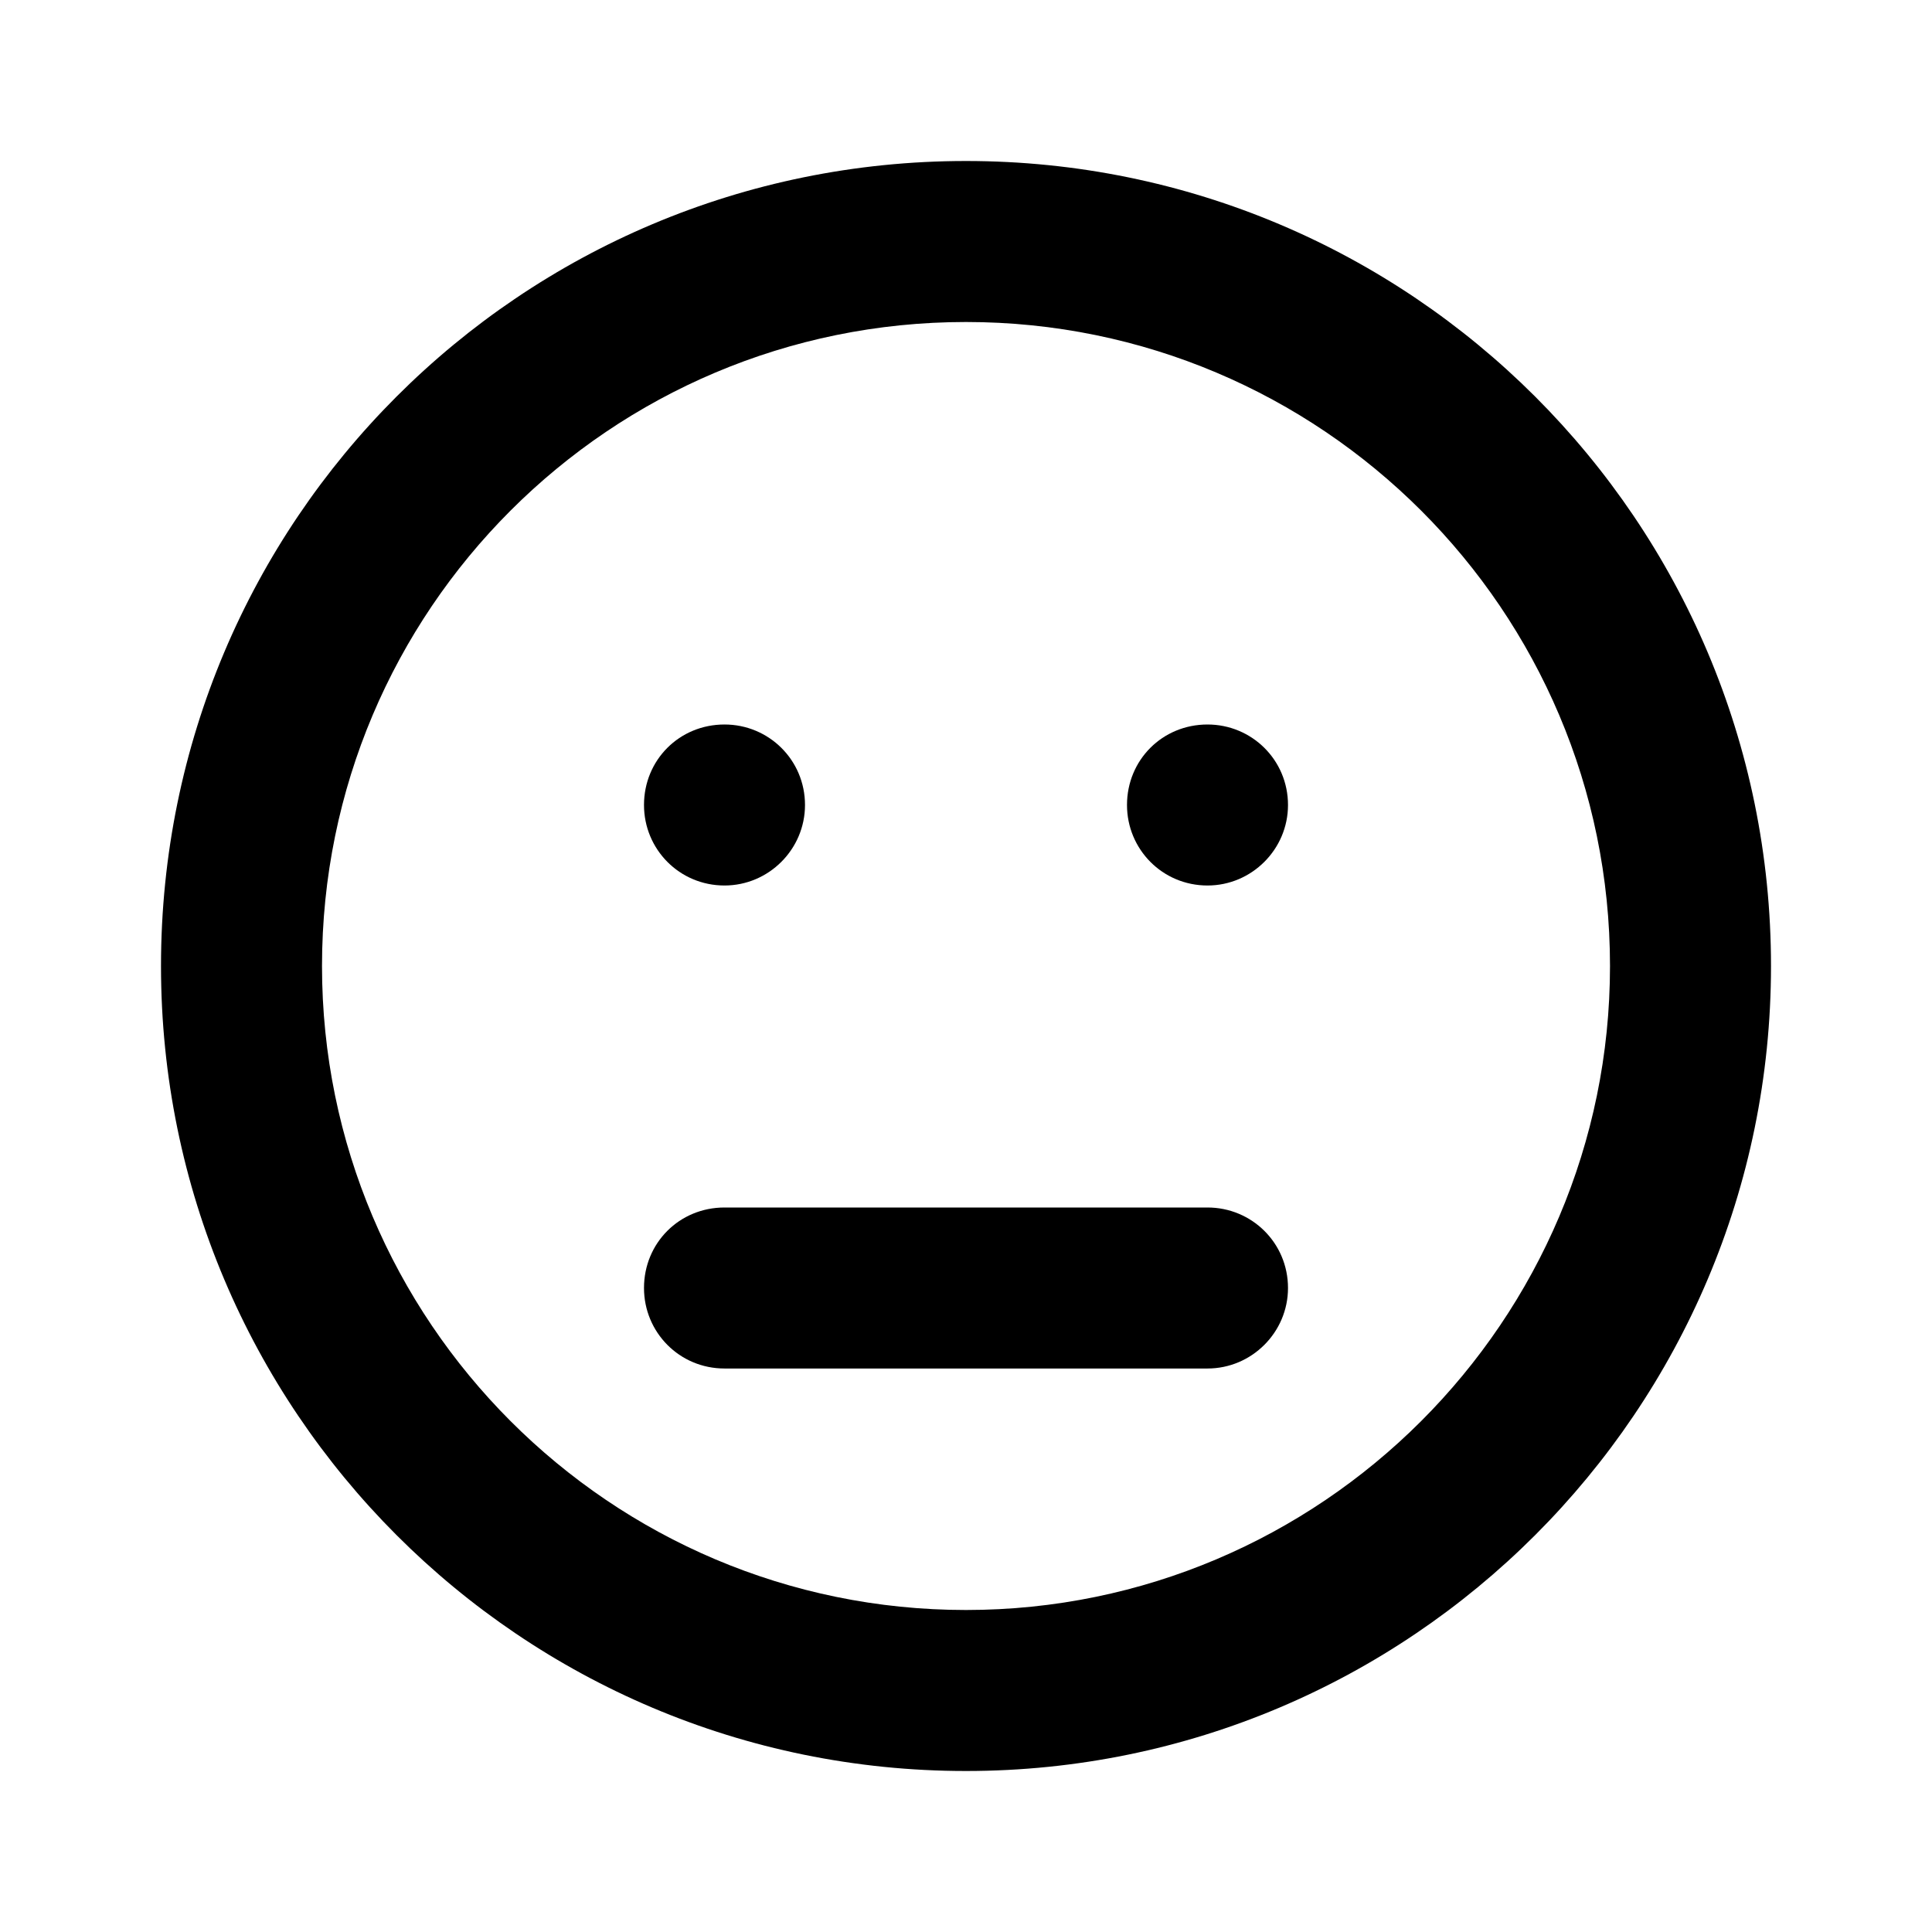 <svg viewBox="0 0 24 24" xmlns="http://www.w3.org/2000/svg"><g><path d="M9 11c.55 0 1-.45 1-1 0-.56-.45-1-1-1 -.56 0-1 .44-1 1 0 .55.44 1 1 1Z"/><path d="M9 15c-.56 0-1 .44-1 1 0 .55.44 1 1 1h6c.55 0 1-.45 1-1 0-.56-.45-1-1-1H9Z"/><path d="M16 10c0 .55-.45 1-1 1 -.56 0-1-.45-1-1 0-.56.44-1 1-1 .55 0 1 .44 1 1Z"/><path fill-rule="evenodd" d="M22 12c0 5.52-4.48 10-10 10C6.47 22 2 17.52 2 12 2 6.47 6.47 2 12 2c5.52 0 10 4.47 10 10Zm-2 0c0 4.41-3.59 8-8 8 -4.42 0-8-3.59-8-8 0-4.42 3.58-8 8-8 4.41 0 8 3.58 8 8Z"/></g></svg>